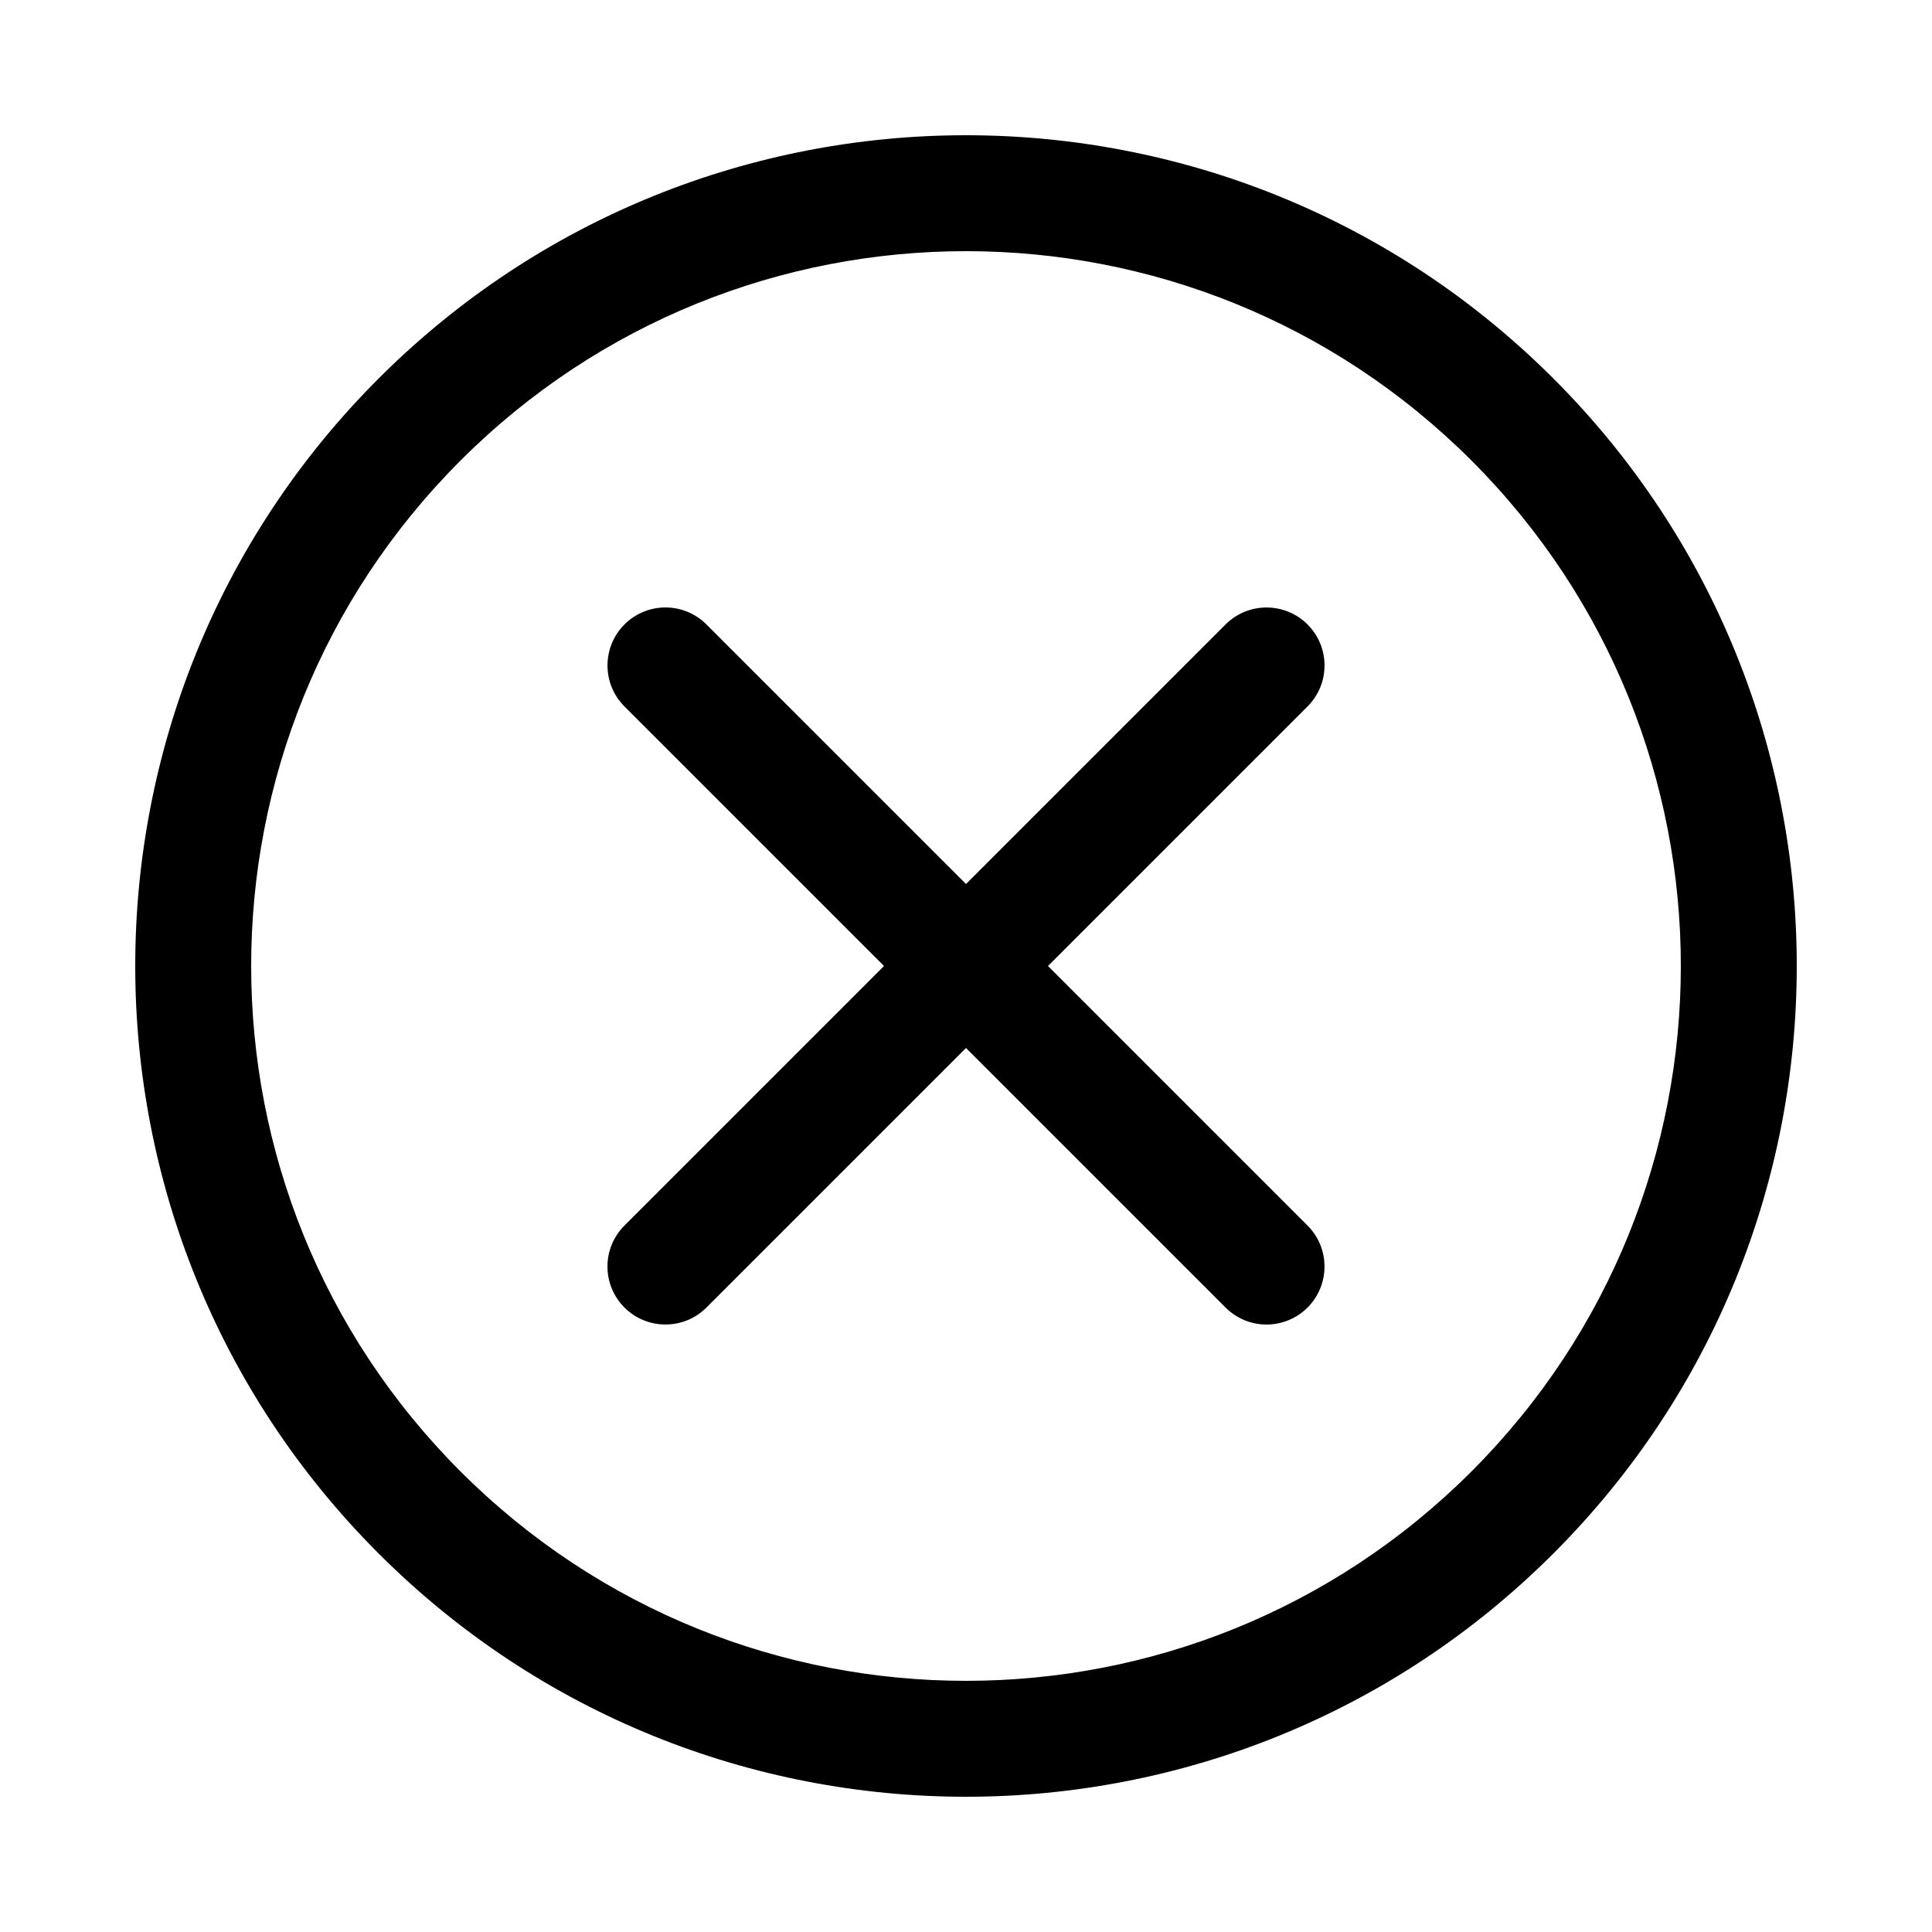 <svg xmlns="http://www.w3.org/2000/svg" xmlns:xlink="http://www.w3.org/1999/xlink" viewBox="0 0 100 100" version="1.1" x="0px" y="0px"><title>Cancel 3r</title><desc>Created with Sketch.</desc><g stroke="none" stroke-width="1" fill="none" fill-rule="evenodd"><g fill="#000000"><path d="M54.243,50 L67.68,36.563 C68.853,35.389 68.849,33.494 67.678,32.322 C66.508,31.153 64.608,31.15 63.437,32.32 L50,45.757 L36.563,32.32 C35.389,31.147 33.494,31.151 32.322,32.322 C31.153,33.492 31.15,35.392 32.32,36.563 L45.757,50 L32.32,63.437 C31.147,64.611 31.151,66.506 32.322,67.678 C33.492,68.847 35.392,68.85 36.563,67.68 L50,54.243 L63.437,67.68 C64.611,68.853 66.506,68.849 67.678,67.678 C68.847,66.508 68.85,64.608 67.68,63.437 L54.243,50 Z"></path><path d="M19.594,80.406 C36.387,97.198 63.613,97.198 80.406,80.406 C97.198,63.613 97.198,36.387 80.406,19.594 C63.613,2.802 36.387,2.802 19.594,19.594 C2.802,36.387 2.802,63.613 19.594,80.406 L19.594,80.406 Z M23.837,76.163 C9.388,61.714 9.388,38.286 23.837,23.837 C38.286,9.388 61.714,9.388 76.163,23.837 C90.612,38.286 90.612,61.714 76.163,76.163 C61.714,90.612 38.286,90.612 23.837,76.163 L23.837,76.163 Z"></path></g></g></svg>
